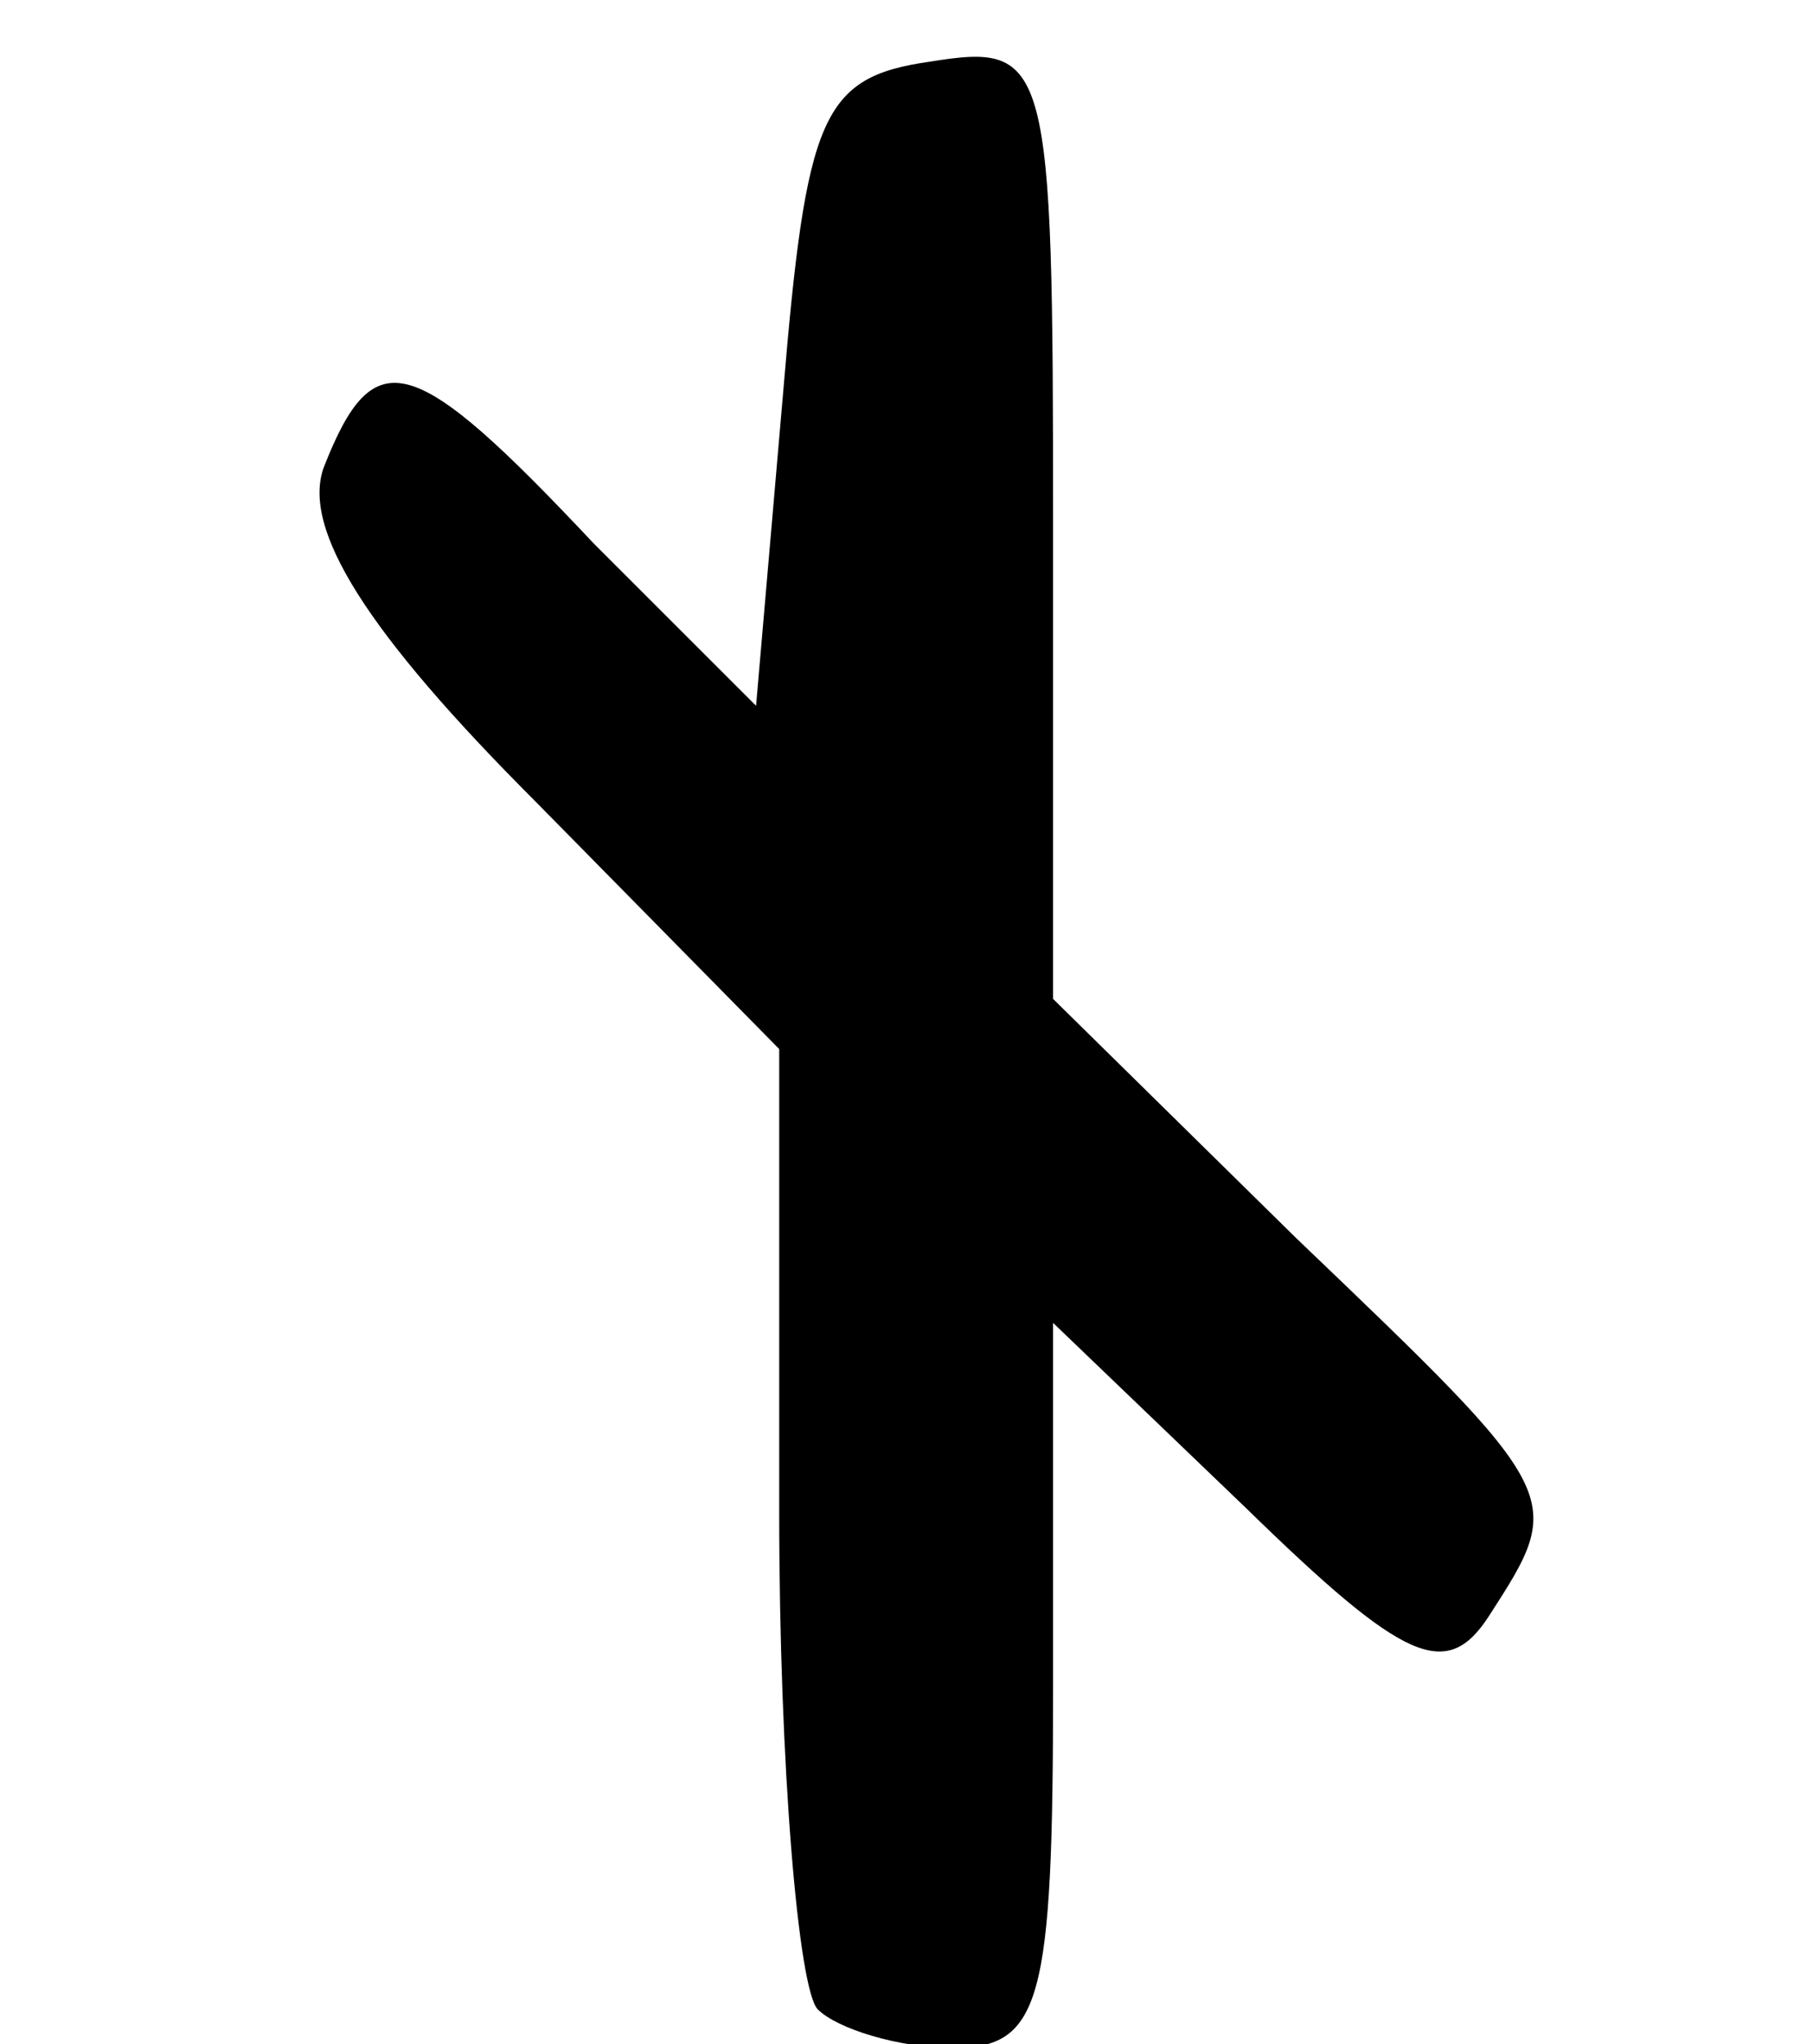 <svg xmlns="http://www.w3.org/2000/svg" viewBox="137.9 7.2 4.7 5.3"><path d="M140.02 12.41c-.05-.05-.1-.63-.1-1.29v-1.2l-.63-.64c-.44-.44-.61-.71-.55-.87.13-.33.23-.3.7.2l.42.42.07-.81c.06-.72.1-.82.38-.86.31-.05.32-.01.32 1.2v1.23l.63.62c.7.67.7.67.5.98-.11.17-.22.12-.63-.28l-.5-.48v.94c0 .82-.03.94-.26.94-.14 0-.3-.05-.35-.1z"/></svg>